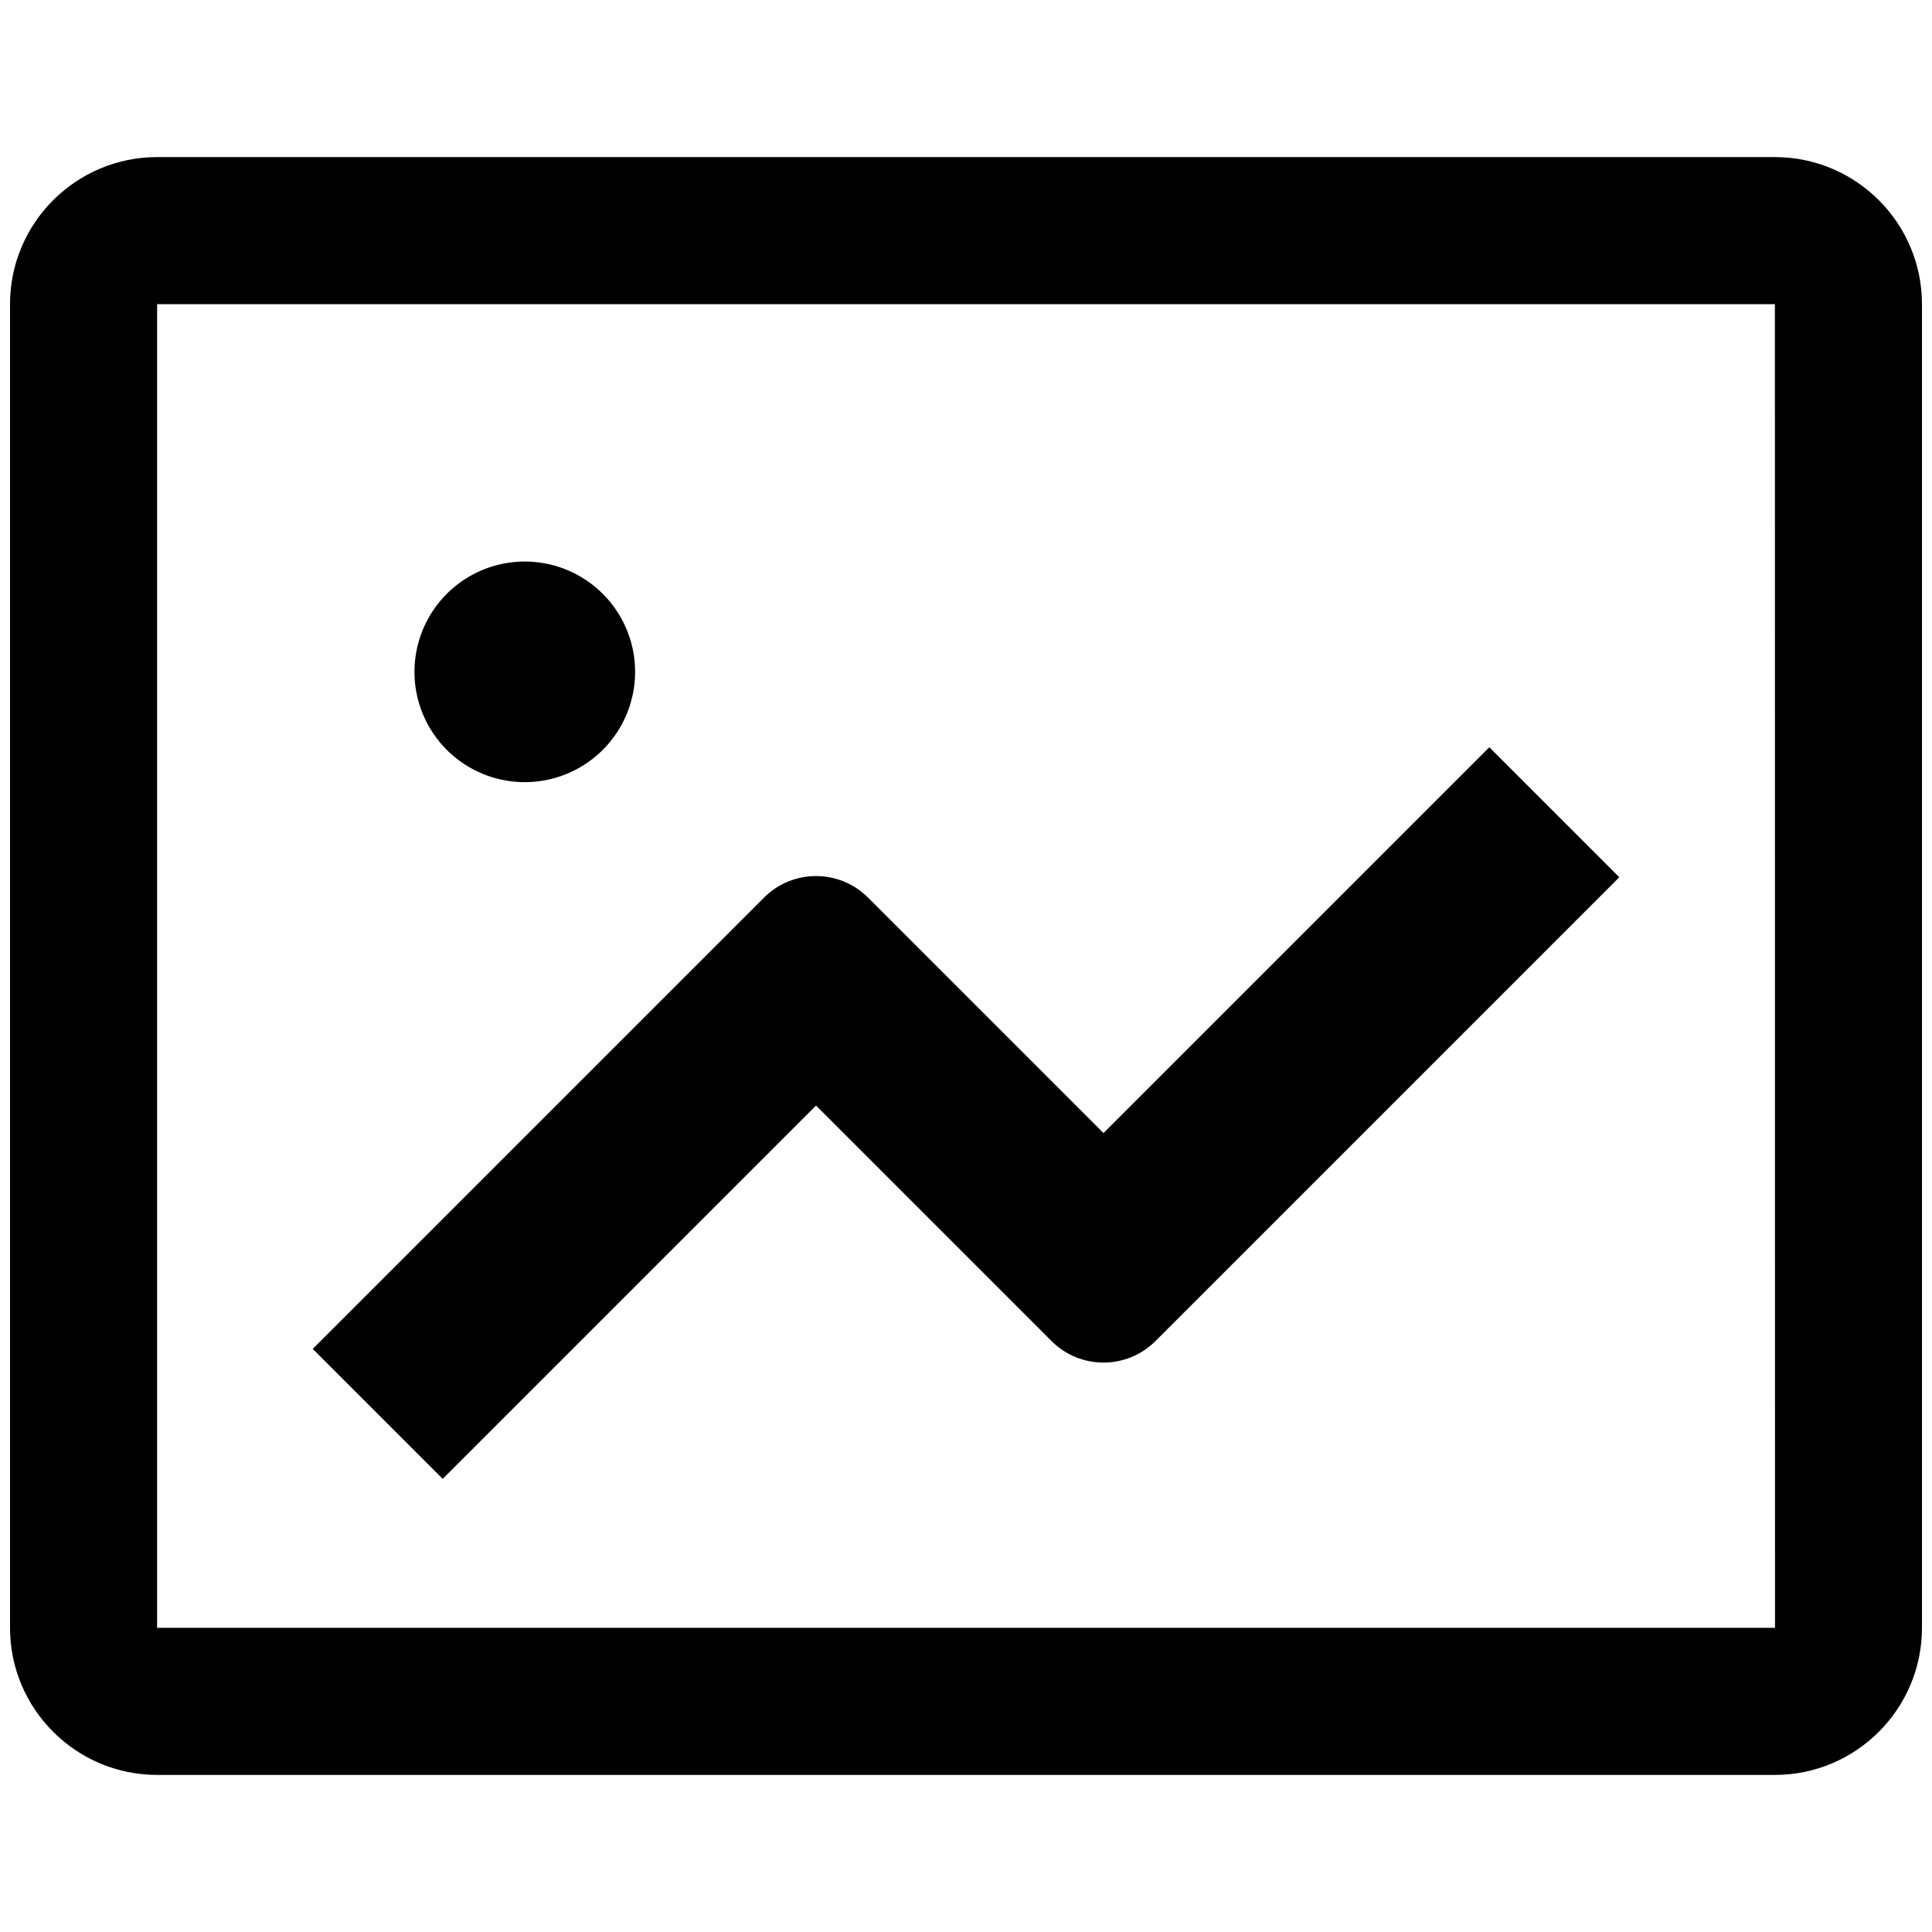 <?xml version="1.0" standalone="no"?><!DOCTYPE svg PUBLIC "-//W3C//DTD SVG 1.1//EN" "http://www.w3.org/Graphics/SVG/1.1/DTD/svg11.dtd"><svg class="icon" width="200px" height="200.00px" viewBox="0 0 1024 1024" version="1.1" xmlns="http://www.w3.org/2000/svg"><path d="M940.736 940.74H83.264c-42.991 0-77.952-34.96-77.952-77.952V161.211c0-42.982 34.96-77.952 77.952-77.952h857.471c42.991 0 77.952 34.97 77.952 77.952v701.577c0 42.991-34.96 77.952-77.952 77.952zM83.264 161.211v701.577H940.793l-0.057-701.577H83.264z"  /><path d="M278.15 356.094m-58.463 0a58.463 58.463 0 1 0 116.927 0 58.463 58.463 0 1 0-116.927 0Z"  /><path d="M234.644 783.841l-68.894-68.894 239.201-239.201c15.221-15.221 39.899-15.221 55.121 0l124.805 124.805L789.367 396.061l68.894 68.894-245.825 245.823c-15.221 15.221-39.899 15.221-55.121 0L432.512 585.973 234.644 783.841z"  /></svg>